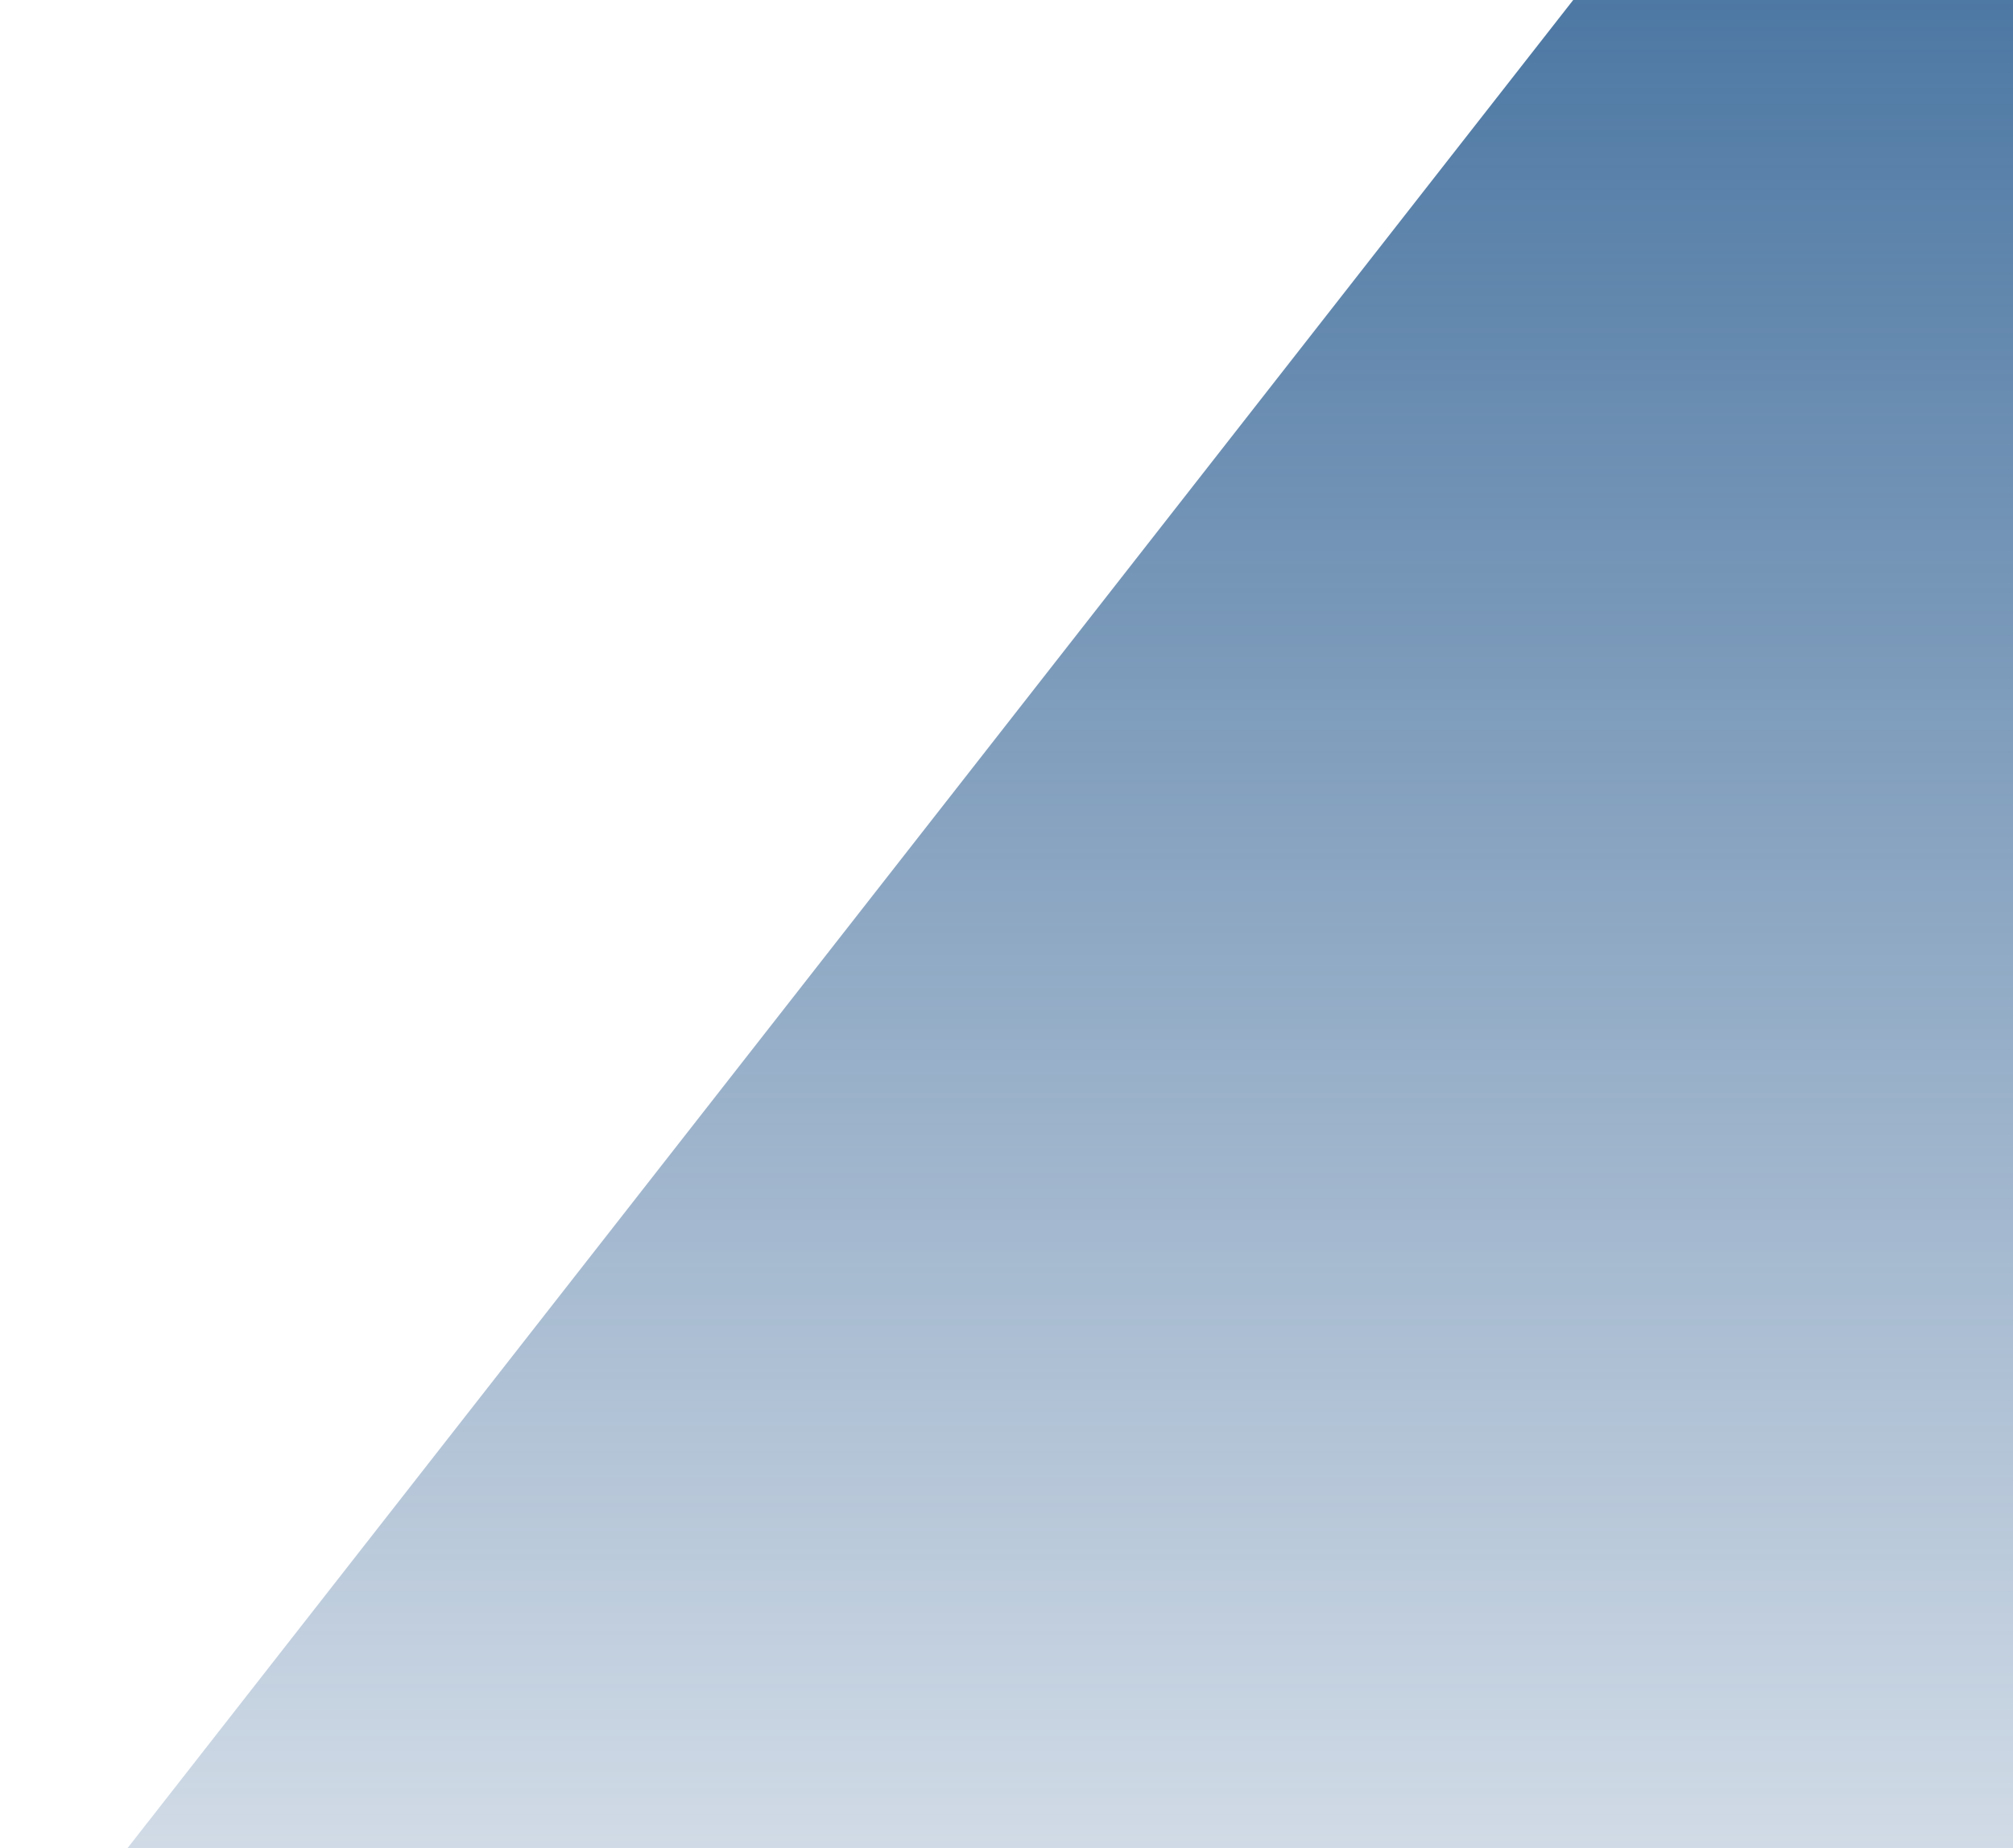 <svg width="2088" height="1917" viewBox="0 0 2088 1917" fill="none" xmlns="http://www.w3.org/2000/svg">
<path d="M2042.4 -524.865L4084 2085H0.792L2042.4 -524.865Z" fill="url(#paint0_linear_1_10)"/>
<defs>
<linearGradient id="paint0_linear_1_10" x1="1883.88" y1="-473.795" x2="1883.88" y2="3006.03" gradientUnits="userSpaceOnUse">
<stop stop-color="#3E6D9C"/>
<stop offset="0.125" stop-color="#3D6C9B" stop-opacity="0.929"/>
<stop offset="0.875" stop-color="#366193" stop-opacity="0"/>
</linearGradient>
</defs>
</svg>
